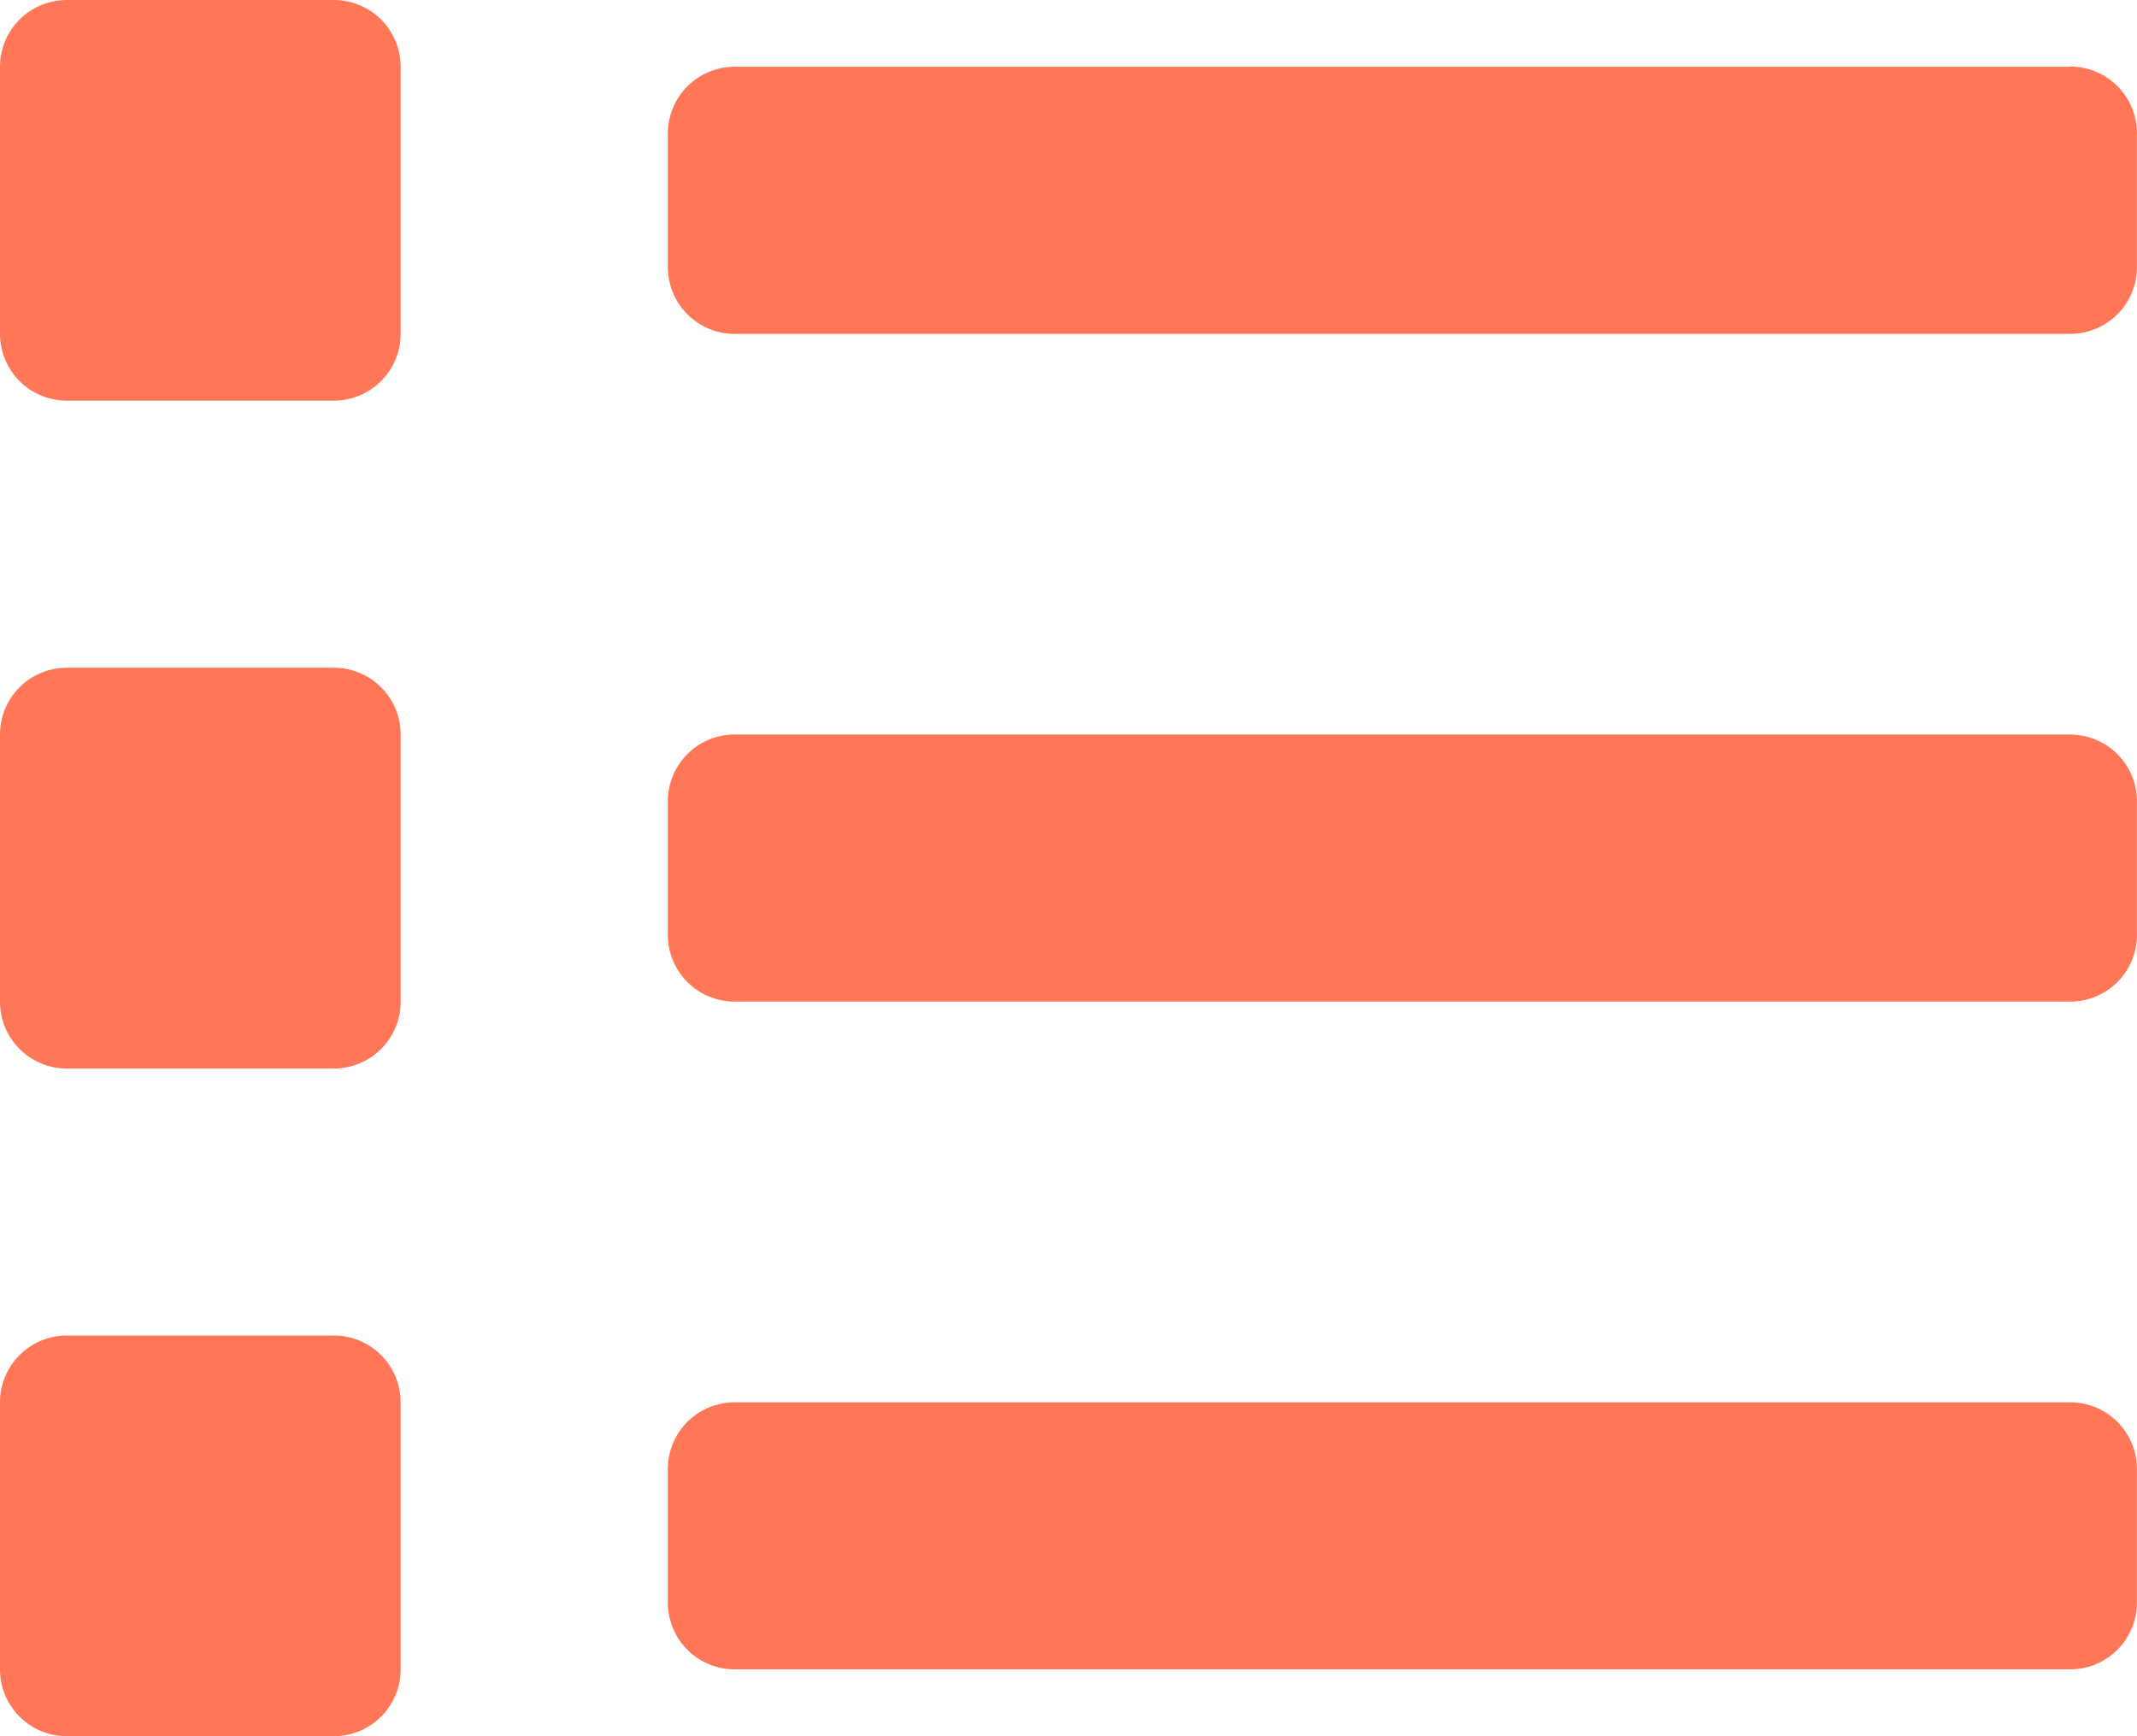 <svg xmlns="http://www.w3.org/2000/svg" width="29.704" height="24.134" viewBox="0 0 29.704 24.134">
    <path data-name="Icon awesome-list" d="M4.641 21.94H.928a.928.928 0 0 0-.928.928v3.713a.928.928 0 0 0 .928.928h3.713a.928.928 0 0 0 .928-.928v-3.713a.928.928 0 0 0-.928-.928zm0-18.565H.928A.928.928 0 0 0 0 4.3v3.716a.928.928 0 0 0 .928.928h3.713a.928.928 0 0 0 .928-.928V4.3a.928.928 0 0 0-.928-.925zm0 9.282H.928a.928.928 0 0 0-.928.929V17.3a.928.928 0 0 0 .928.928h3.713a.928.928 0 0 0 .928-.928v-3.714a.928.928 0 0 0-.928-.929zm24.134 10.211H10.211a.928.928 0 0 0-.928.928v1.856a.928.928 0 0 0 .928.928h18.564a.928.928 0 0 0 .928-.928V23.8a.928.928 0 0 0-.928-.932zm0-18.565H10.211a.928.928 0 0 0-.928.928v1.857a.928.928 0 0 0 .928.928h18.564a.928.928 0 0 0 .928-.928V5.231a.928.928 0 0 0-.928-.931zm0 9.282H10.211a.928.928 0 0 0-.928.928v1.857a.928.928 0 0 0 .928.928h18.564a.928.928 0 0 0 .928-.928v-1.856a.928.928 0 0 0-.928-.928z" transform="translate(0 -3.375)" style="fill:#ff7757"/>
</svg>
